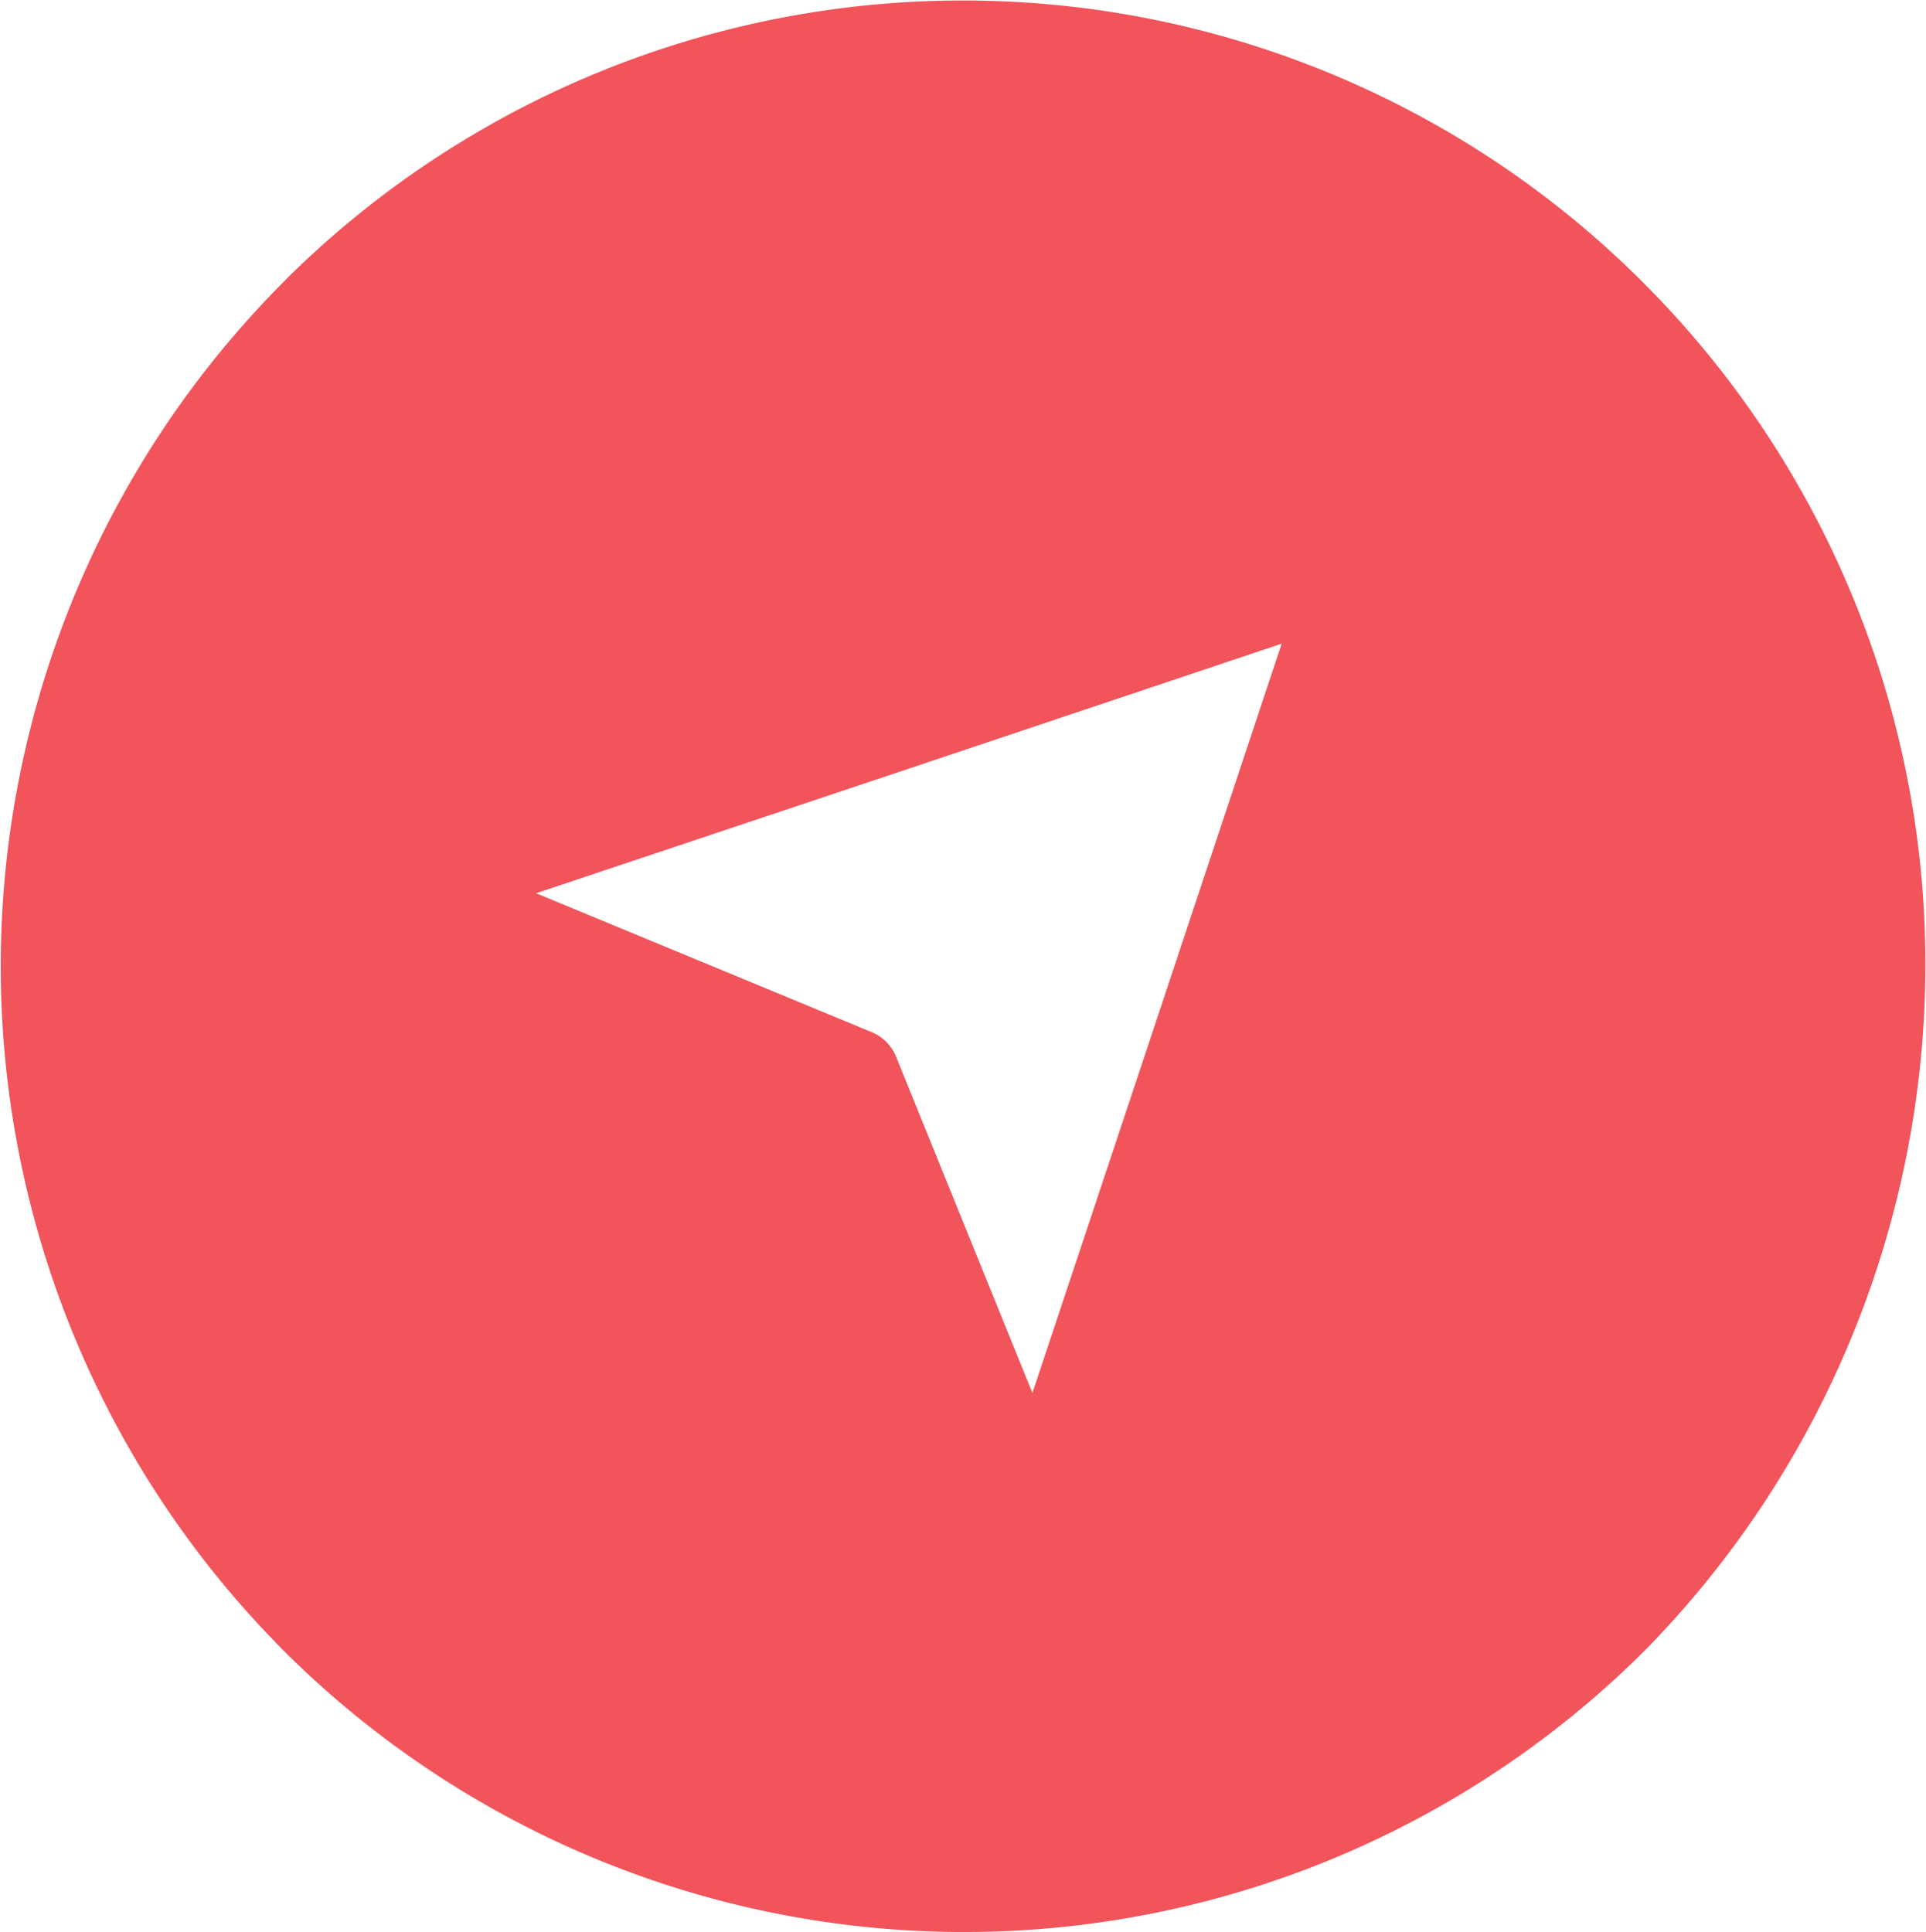 <svg xmlns="http://www.w3.org/2000/svg" width="38.656" height="38.78" viewBox="0 0 38.656 38.78">
  <defs>
    <style>
      .cls-1 {
        fill: #f2545b;
        fill-rule: evenodd;
      }
    </style>
  </defs>
  <path id="icon-location" class="cls-1" d="M631.644,4984.59a19.291,19.291,0,0,0-27.231-.09l-0.087.09a19.457,19.457,0,0,0-.087,27.34l0.087,0.09a19.34,19.34,0,0,0,27.362,0,19.66,19.66,0,0,0,5.611-13.74A19.337,19.337,0,0,0,631.644,4984.59Zm-9.874,15.09-2.393,7.19-2.74-6.76a0.9,0.9,0,0,0-.479-0.48l-6.742-2.79,7.177-2.4,7.787-2.61Z" transform="translate(-598.656 -4978.91)"/>
</svg>

